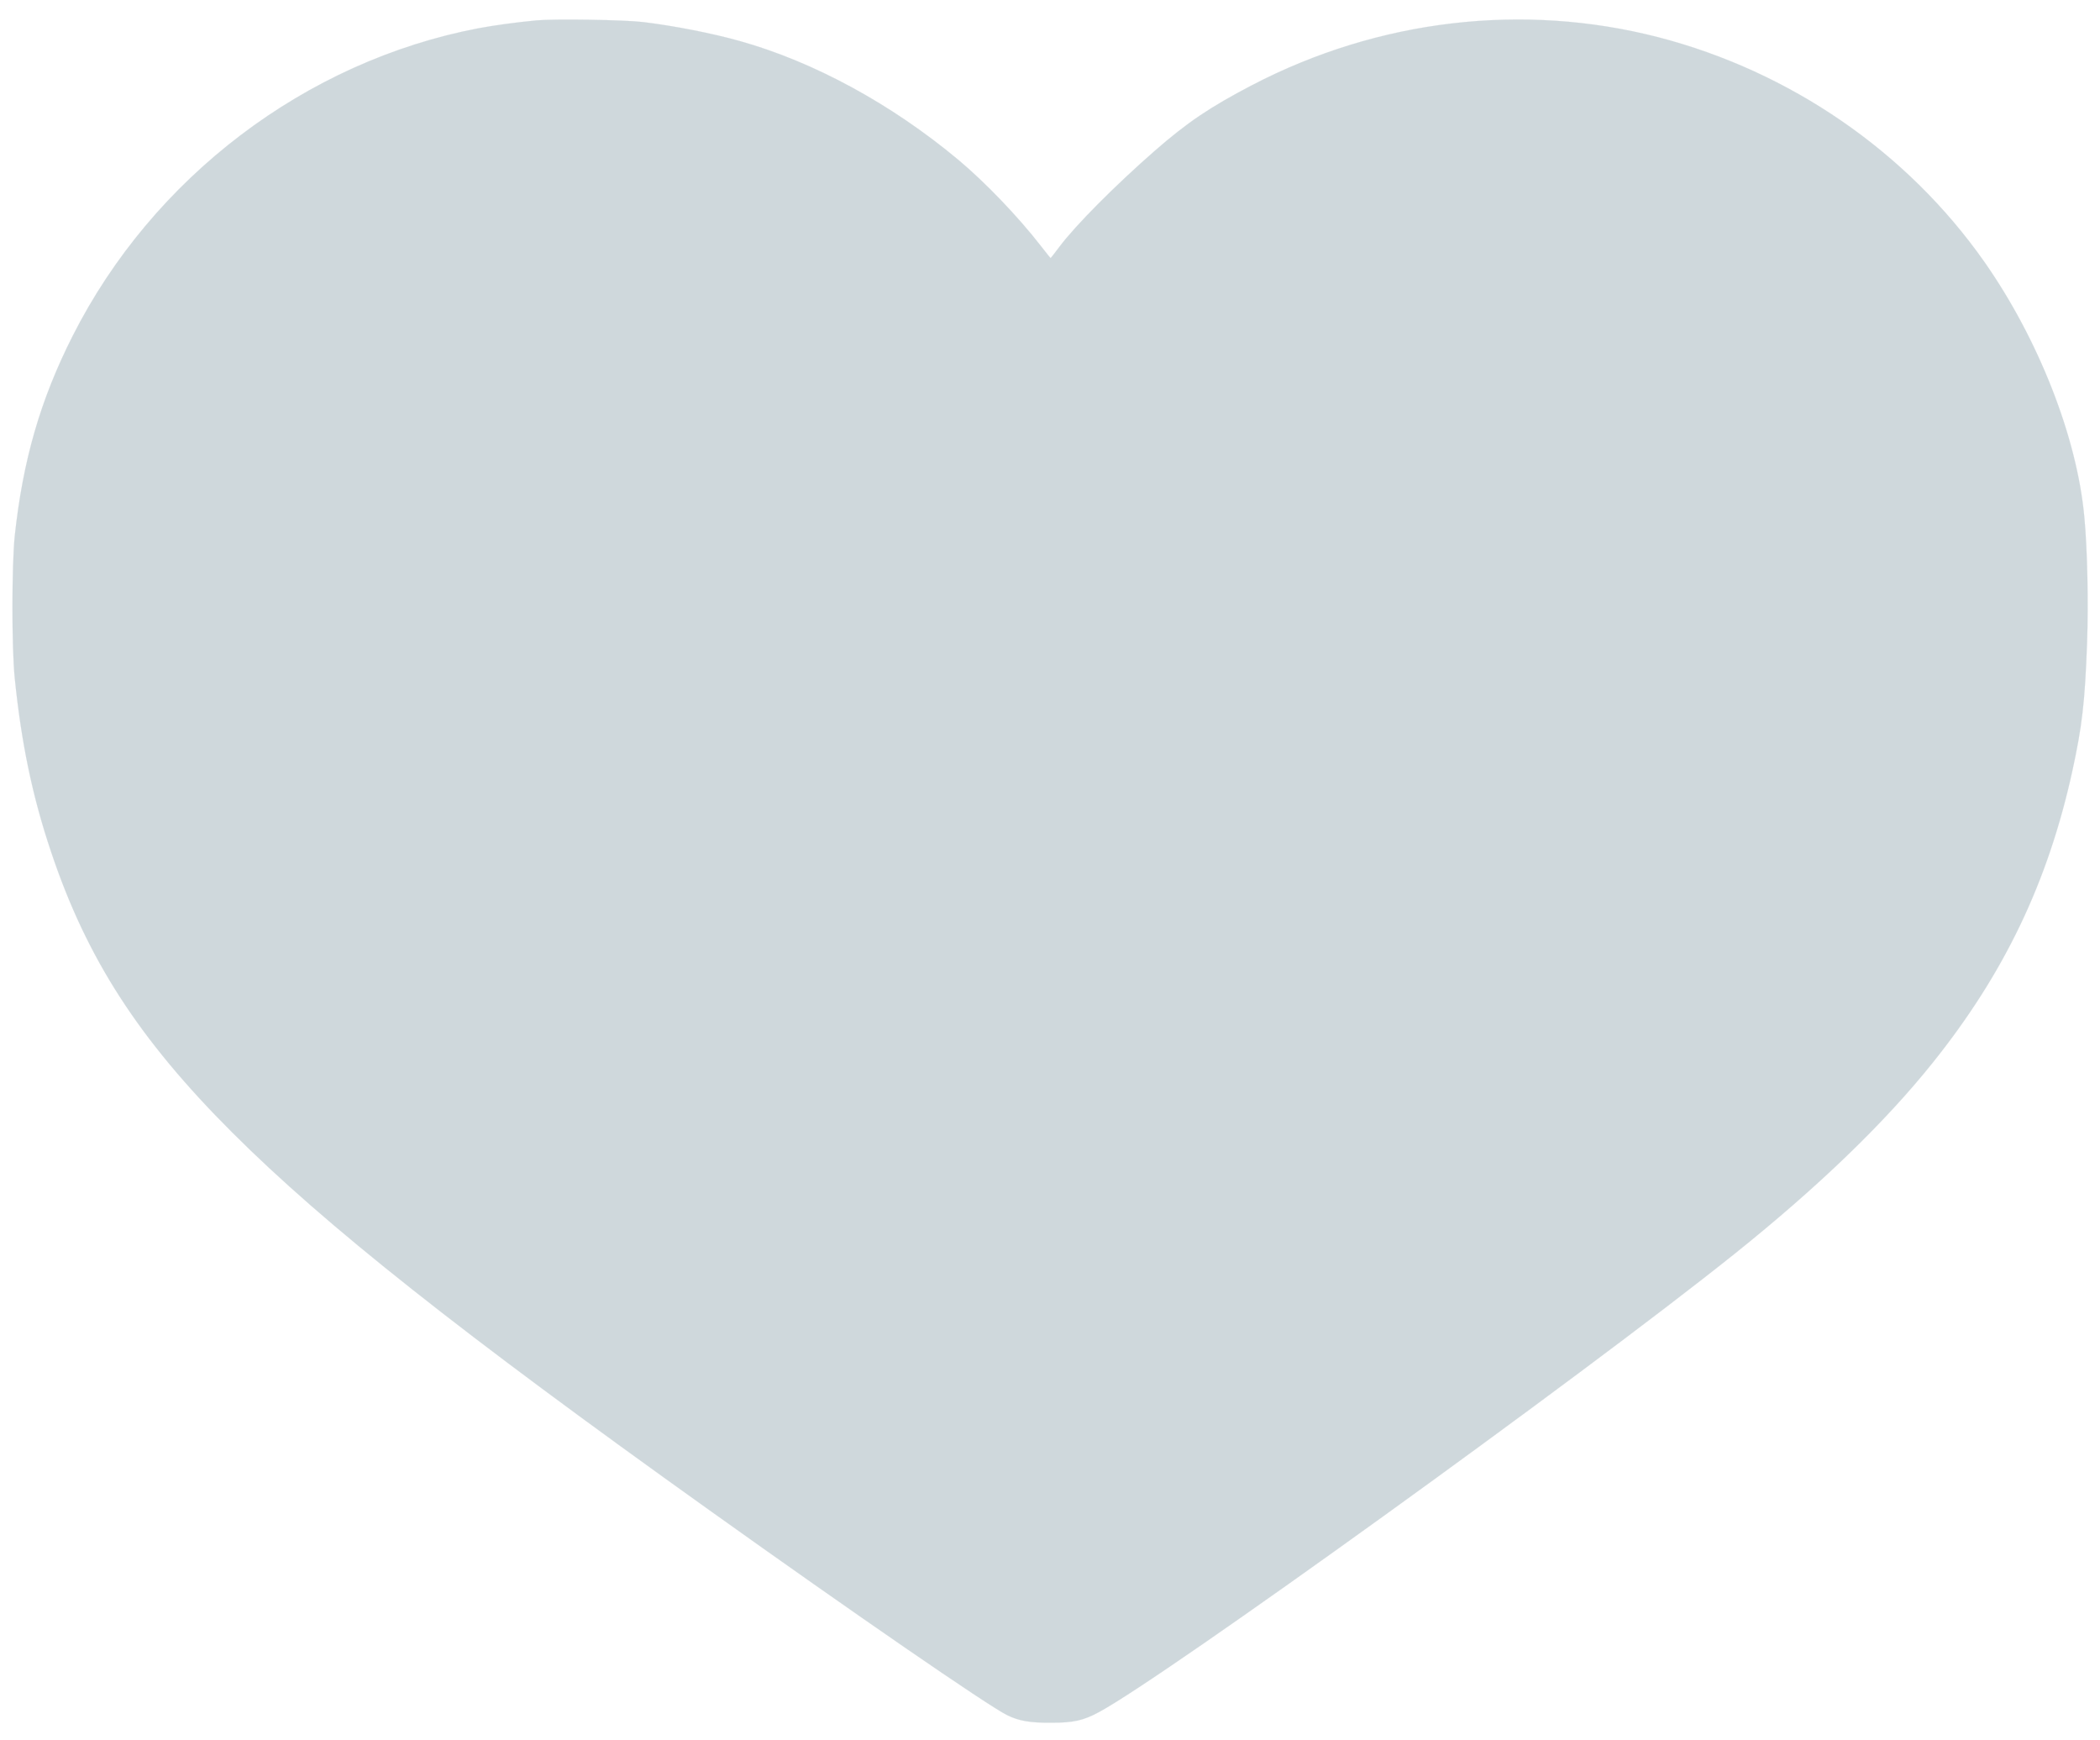 <?xml version="1.0" standalone="no"?>
<!DOCTYPE svg PUBLIC "-//W3C//DTD SVG 20010904//EN"
 "http://www.w3.org/TR/2001/REC-SVG-20010904/DTD/svg10.dtd">
<svg version="1.0" xmlns="http://www.w3.org/2000/svg"
 width="1750pt" height="1450pt" viewBox="0 0 1750 1450"
 preserveAspectRatio="xMidYMid meet">

<g transform="translate(0,1450) scale(0.1,-0.1)"
fill="#CFD8DC" stroke="#CFD8DC">
<path d="M4470 14330 c-169 -16 -352 -41 -485 -66 -1437 -275 -2711 -1241
-3380 -2564 -269 -532 -414 -1035 -482 -1665 -25 -242 -26 -932 0 -1185 55
-541 147 -984 302 -1445 298 -891 731 -1562 1510 -2340 774 -773 1900 -1665
3975 -3146 1203 -859 2324 -1631 2483 -1709 98 -48 189 -64 367 -63 184 0 267
18 395 87 540 287 4017 2793 5300 3820 697 558 1248 1089 1650 1591 597 745
961 1505 1164 2430 81 371 105 571 123 1067 12 333 3 782 -23 1053 -61 664
-383 1482 -834 2125 -644 916 -1617 1585 -2717 1870 -1127 290 -2330 149
-3383 -399 -351 -183 -541 -311 -810 -546 -331 -289 -665 -625 -797 -802 -38
-51 -71 -93 -73 -93 -2 0 -39 46 -83 103 -189 243 -462 528 -687 716 -556 464
-1203 816 -1820 989 -227 64 -549 127 -805 158 -157 19 -738 28 -890 14z"/>
</g>
</svg>
